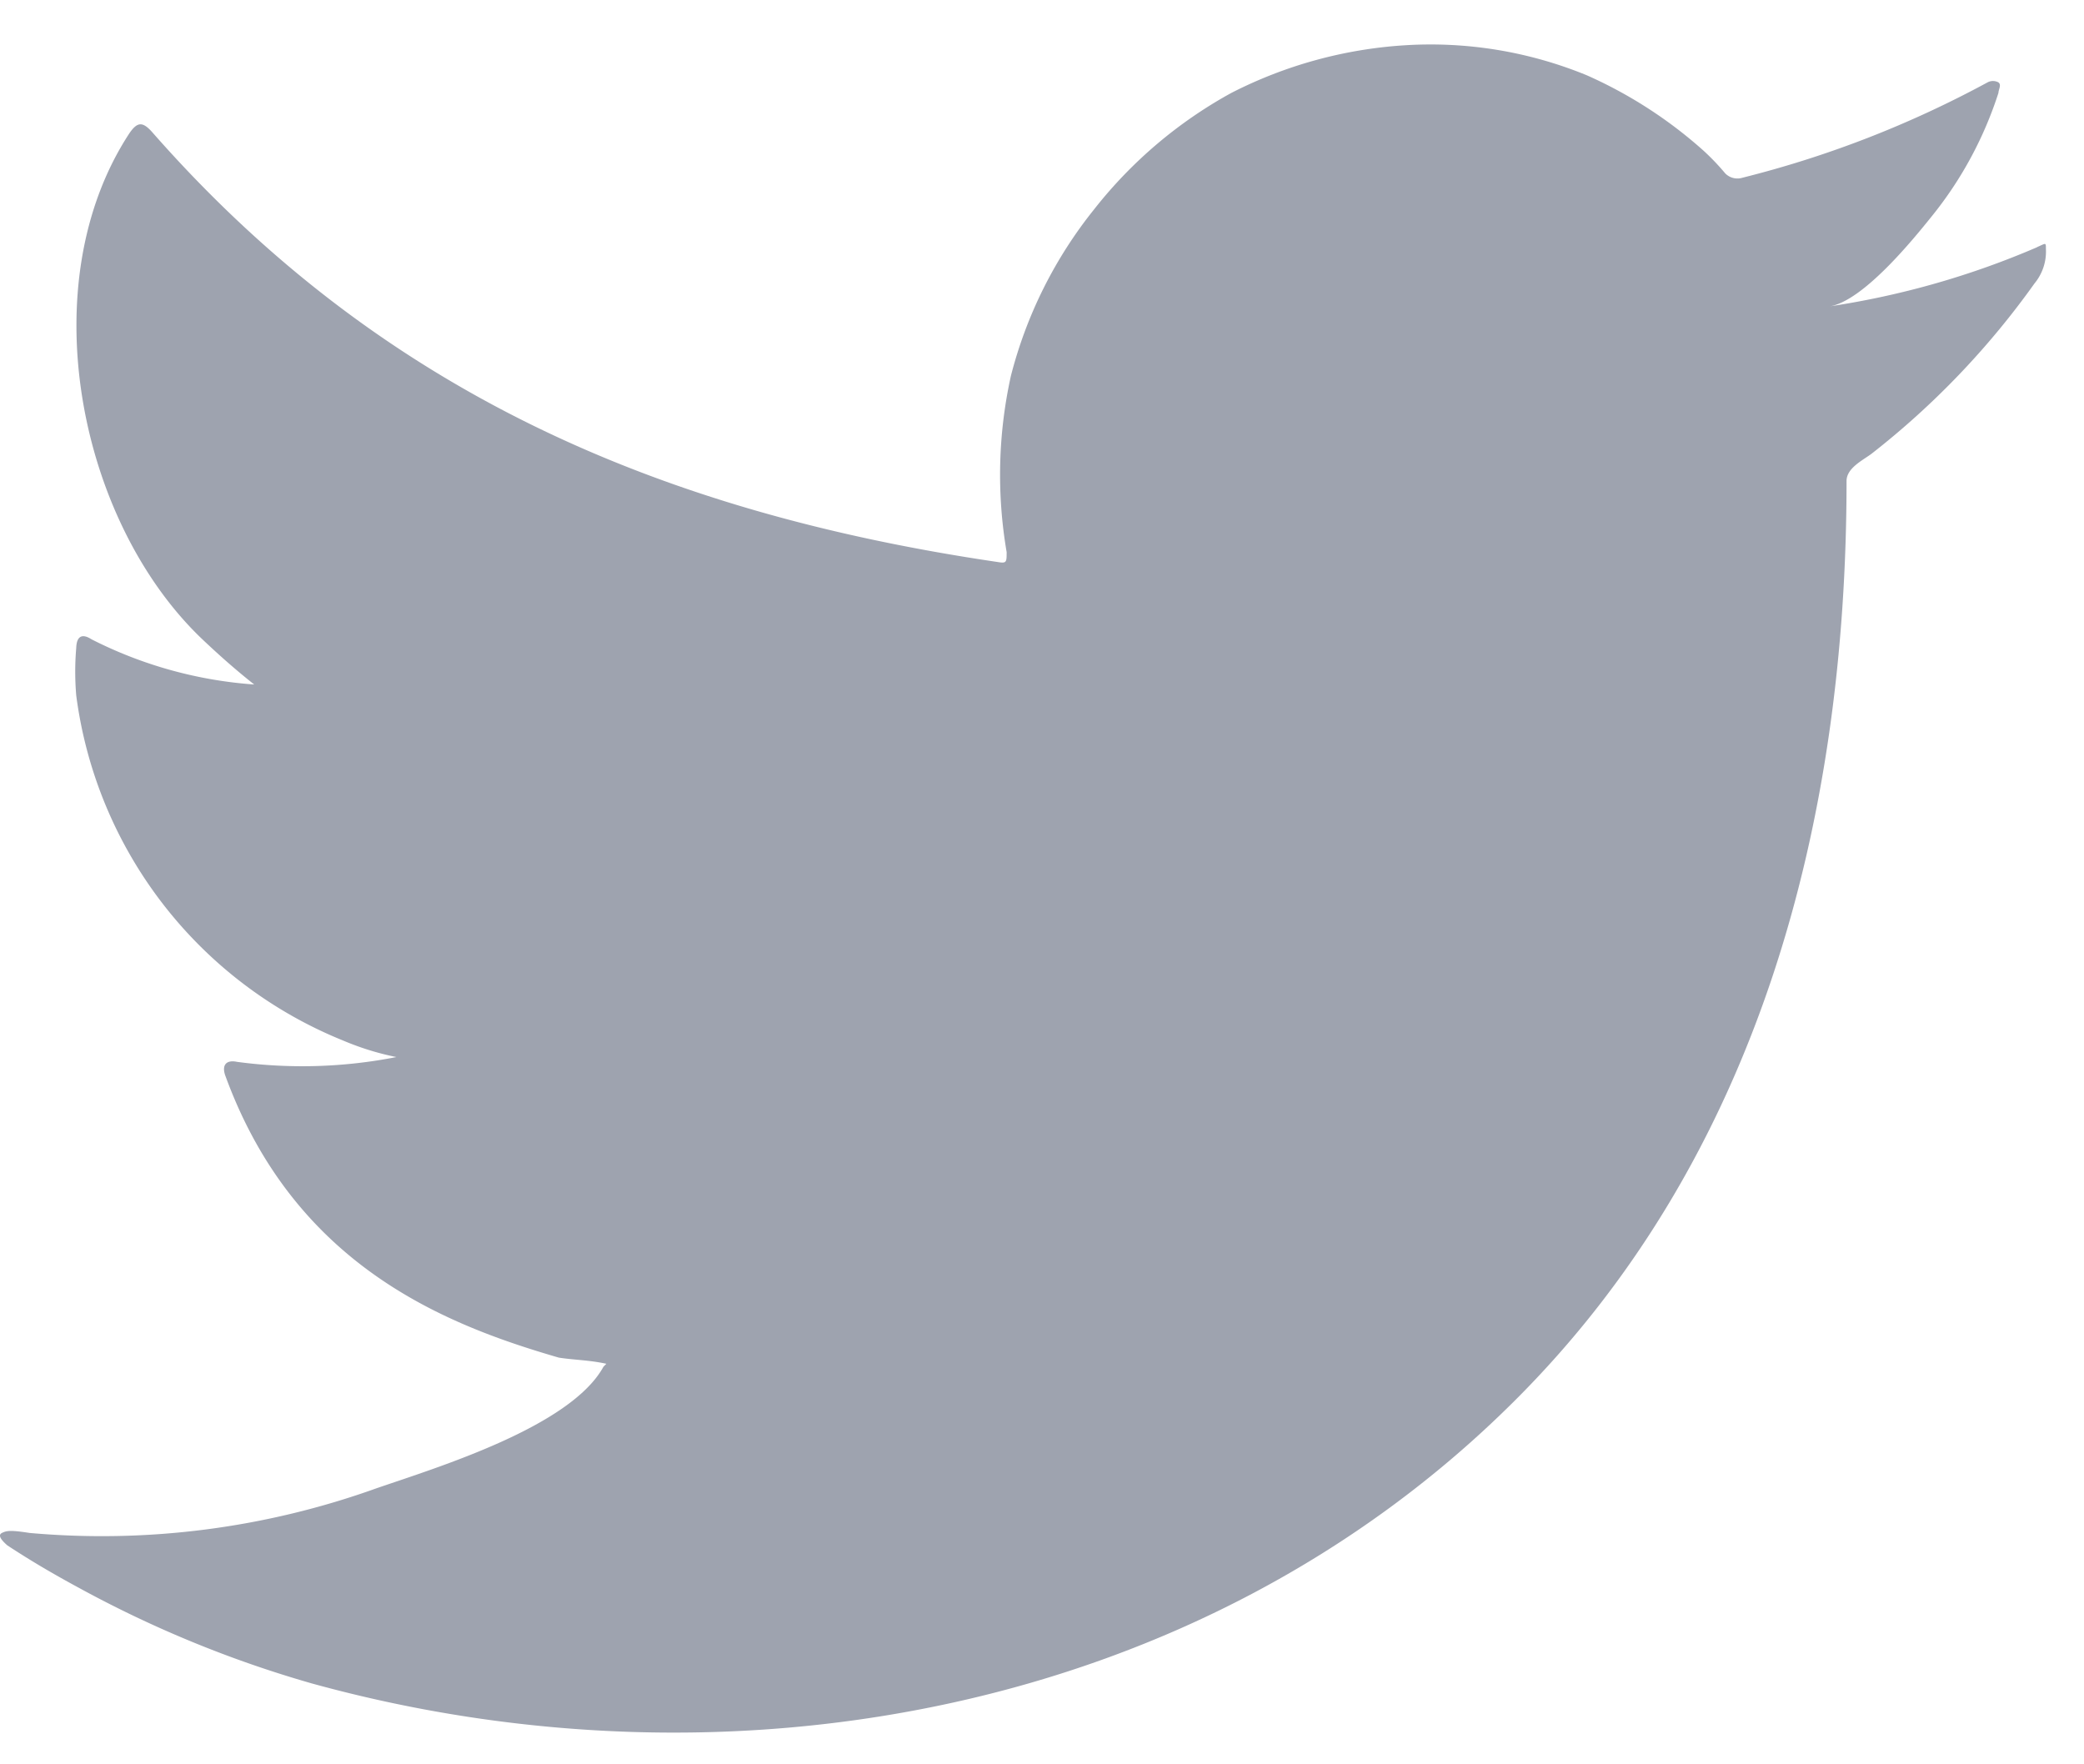 <?xml version="1.0" standalone="no"?><!DOCTYPE svg PUBLIC "-//W3C//DTD SVG 1.1//EN" "http://www.w3.org/Graphics/SVG/1.1/DTD/svg11.dtd"><svg t="1729181806511" class="icon" viewBox="0 0 1210 1024" version="1.1" xmlns="http://www.w3.org/2000/svg" p-id="5410" xmlns:xlink="http://www.w3.org/1999/xlink" width="302.5" height="256"><path d="M1182.72 143.546c-38.447 16.57-78.848 28.067-120.227 34.304 19.363-3.351 47.802-38.167 59.113-52.271 17.222-21.271 30.348-45.615 38.726-71.68 0-1.862 1.908-4.655 0-6.051a6.609 6.609 0 0 0-6.377 0c-44.916 24.343-92.719 42.961-142.289 55.343a9.914 9.914 0 0 1-9.961-2.513 138.287 138.287 0 0 0-12.428-13.033 259.212 259.212 0 0 0-67.956-43.939A238.778 238.778 0 0 0 815.476 26.298a256 256 0 0 0-100.538 27.648 260.561 260.561 0 0 0-79.593 67.491 255.628 255.628 0 0 0-48.407 96.815 265.961 265.961 0 0 0-2.467 102.307c0 5.772 0 6.609-4.98 5.772-196.98-28.998-358.633-99.002-490.729-249.158-5.772-6.656-8.844-6.656-13.498 0C17.734 164.585 45.615 302.825 117.481 371.153c9.635 9.123 19.596 17.967 30.115 26.252a246.598 246.598 0 0 1-94.487-26.252c-5.585-3.584-8.611-1.676-8.844 4.98a163.049 163.049 0 0 0 0 27.648 251.206 251.206 0 0 0 154.717 200.239c10.054 4.282 20.48 7.54 31.185 9.681-30.441 6.004-61.719 6.935-92.532 2.793-6.609-1.396-9.123 2.188-6.609 8.564 40.588 110.592 128.745 144.337 193.396 163.142 8.844 1.396 17.687 1.396 27.648 3.584l-1.676 1.676c-19.084 34.863-96.163 58.368-131.537 70.516-64.559 23.226-133.353 32.116-201.681 26.019-10.799-1.676-13.265-1.396-16.058 0-2.746 1.396 0 4.422 3.072 7.168 13.824 9.123 27.601 17.129 41.984 24.902 42.775 23.366 87.971 41.891 134.842 55.296 242.595 66.932 515.584 17.687 697.716-163.421C1021.859 671.791 1072.128 475.695 1072.128 279.273c0-7.447 9.123-11.869 14.383-15.732a474.717 474.717 0 0 0 94.767-99.002c4.608-5.585 6.982-12.707 6.609-19.921 0-4.189 0-3.351-5.213-1.117z" p-id="5411" fill="#9ea3af"></path></svg>